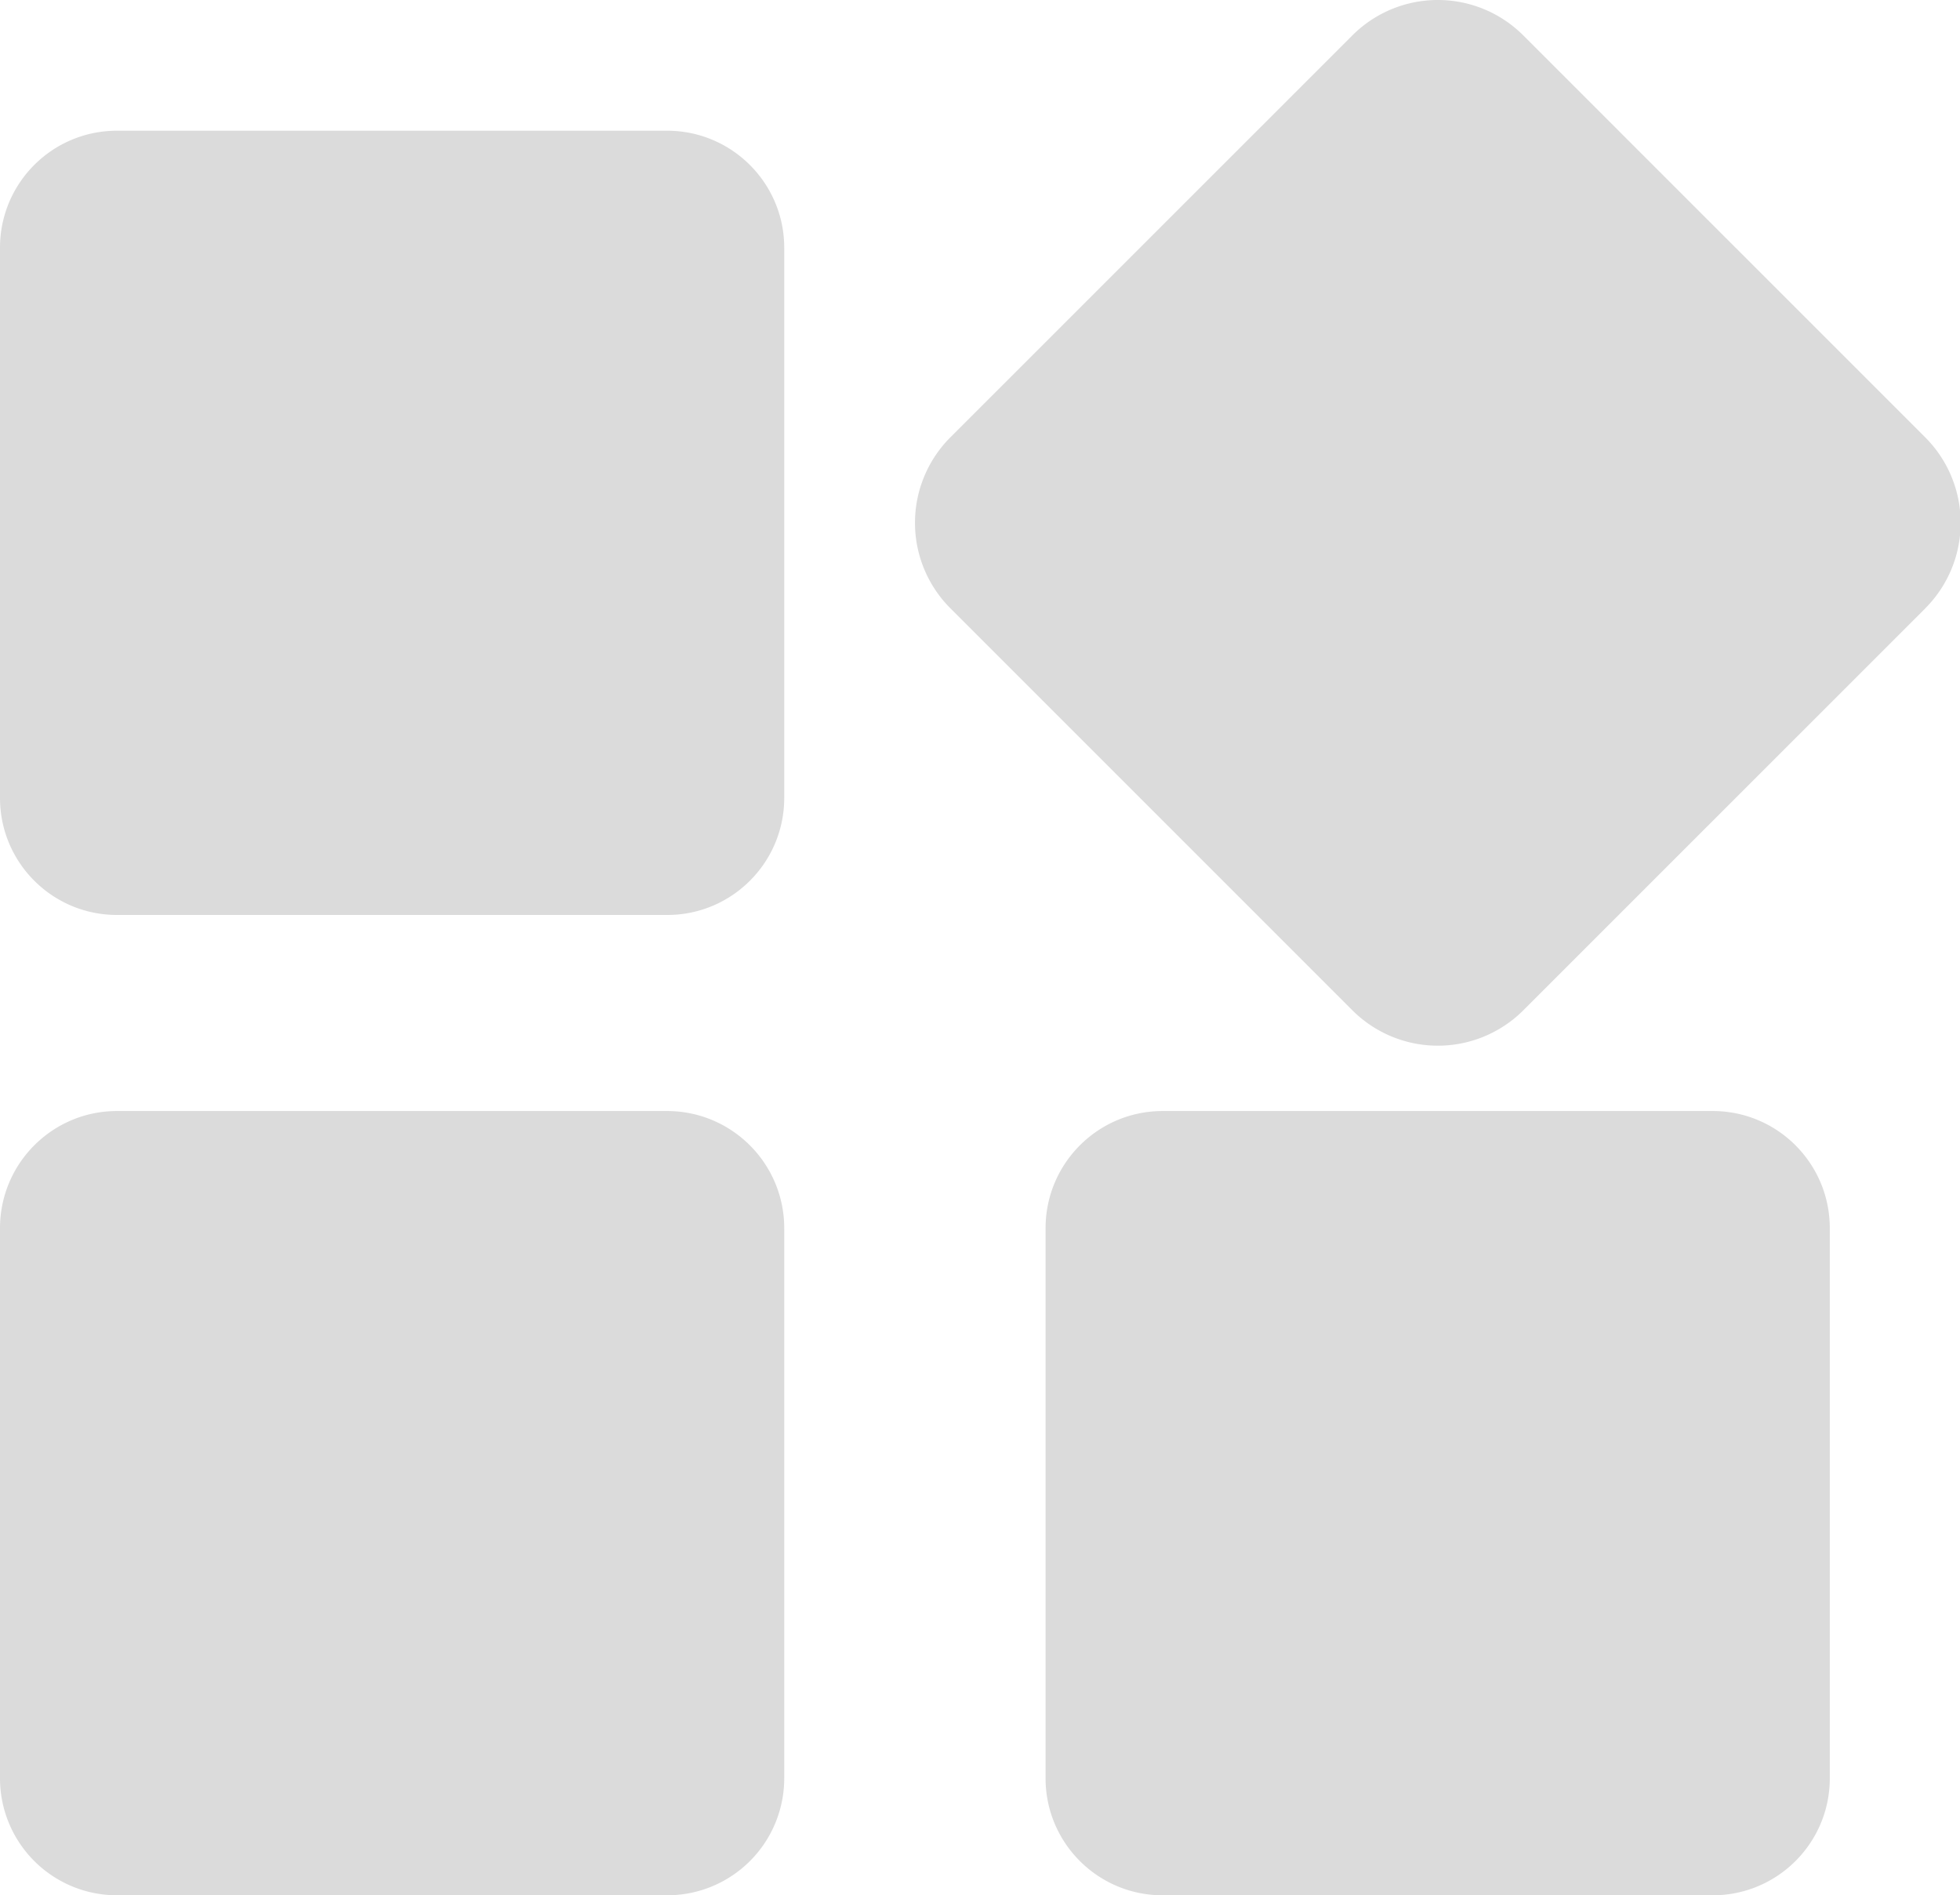<?xml version="1.0" standalone="no"?><!DOCTYPE svg PUBLIC "-//W3C//DTD SVG 1.1//EN" "http://www.w3.org/Graphics/SVG/1.1/DTD/svg11.dtd"><svg t="1714710123572" class="icon" viewBox="0 0 1059 1024" version="1.1" xmlns="http://www.w3.org/2000/svg" p-id="47321" xmlns:xlink="http://www.w3.org/1999/xlink" width="206.836" height="200"><path d="M360.413 494.345H63.241C28.248 494.345 0 466.026 0 431.104V133.826C0 98.904 28.284 70.621 63.206 70.621h297.207C395.37 70.621 423.724 98.94 423.724 133.862v297.242c0 34.957-28.319 63.241-63.206 63.241h-0.106m0 529.655H63.241A63.206 63.206 0 0 1 0 960.794v-297.207C0 628.63 28.284 600.276 63.206 600.276h297.207c34.957 0 63.311 28.354 63.311 63.311v297.101A63.206 63.206 0 0 1 360.554 1024h-0.141M1040.243 328.704l-217.159 217.123a65.324 65.324 0 0 1-92.407 0l-217.159-217.159a65.324 65.324 0 0 1 0-92.407l217.159-217.123a65.289 65.289 0 0 1 92.372 0l217.159 217.159a65.324 65.324 0 0 1 0 92.407M925.555 1024H628.171c-34.957 0-63.241-28.319-63.241-63.206v-297.207c0-34.957 28.319-63.311 63.241-63.311h297.242c34.957 0 63.241 28.354 63.241 63.311v297.101c0.035 34.957-28.248 63.276-63.206 63.311h-0.035" fill="#dbdbdb" p-id="47322"></path></svg>